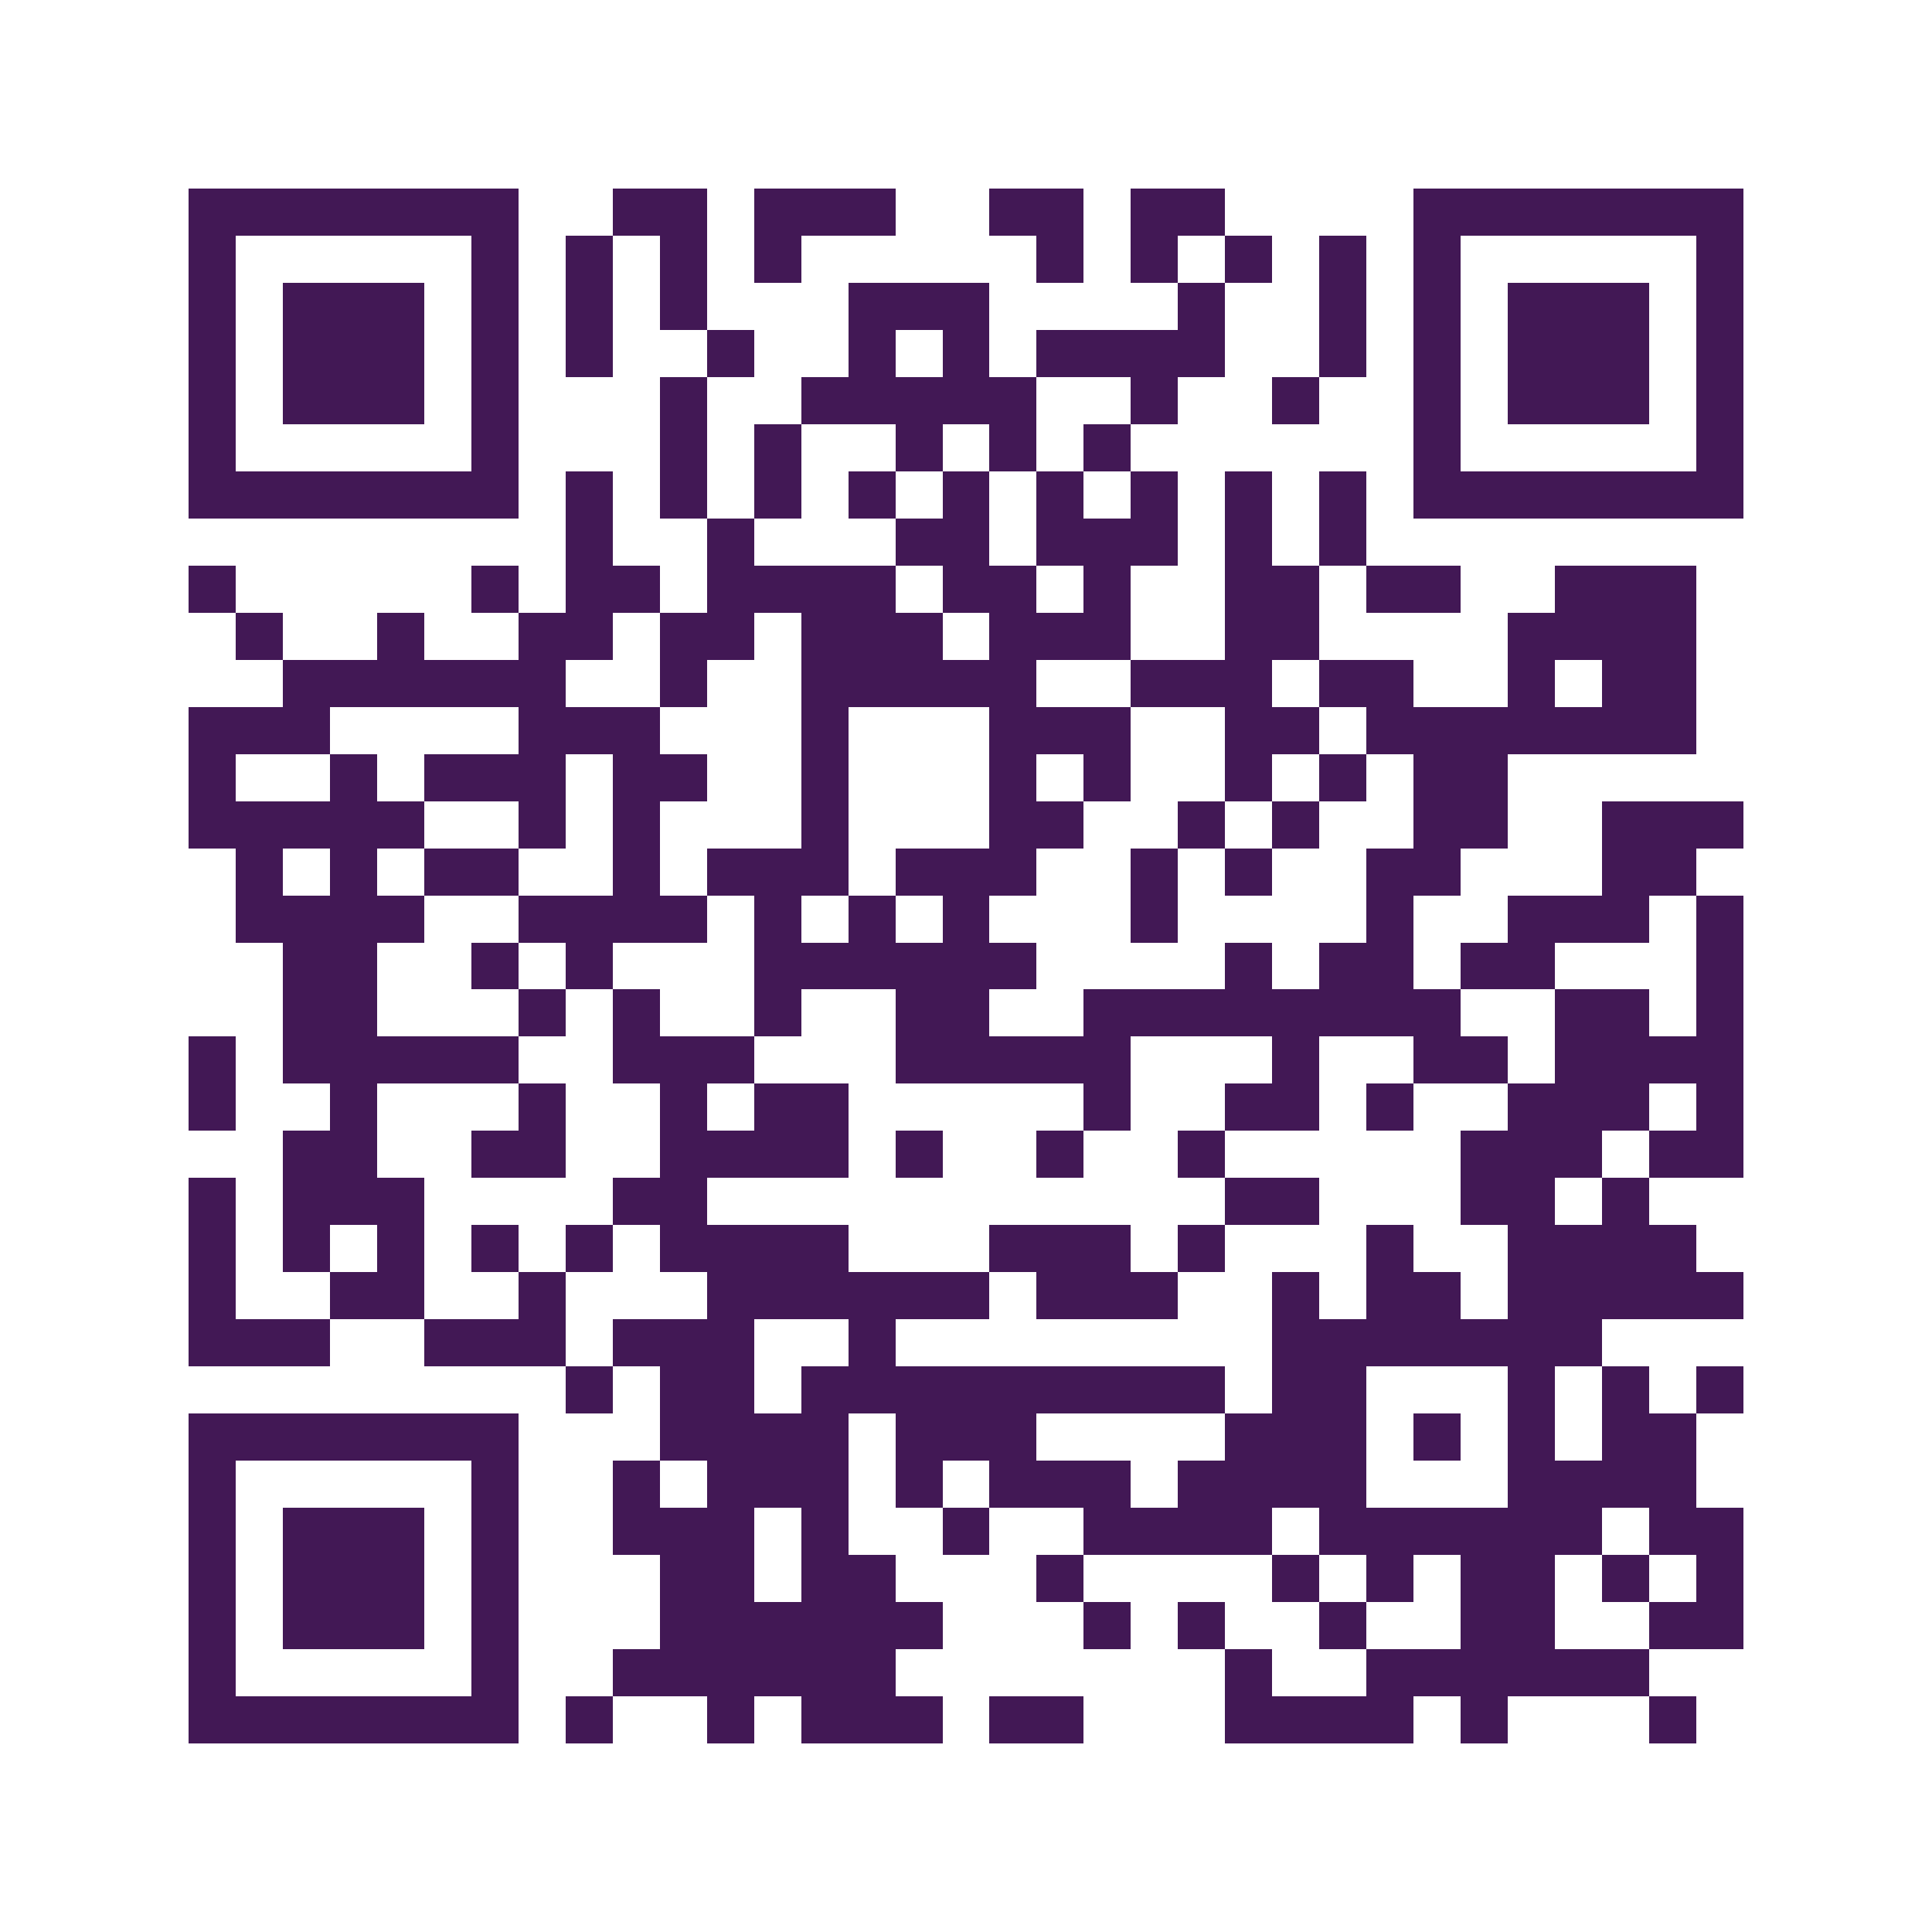 <svg xmlns="http://www.w3.org/2000/svg" viewBox="0 0 41 41" shape-rendering="crispEdges"><path fill="#ffffff" d="M0 0h41v41H0z"/><path stroke="#421855" d="M4 4.5h7m2 0h2m1 0h3m2 0h2m1 0h2m4 0h7M4 5.5h1m5 0h1m1 0h1m1 0h1m1 0h1m5 0h1m1 0h1m1 0h1m1 0h1m1 0h1m5 0h1M4 6.5h1m1 0h3m1 0h1m1 0h1m1 0h1m3 0h3m4 0h1m2 0h1m1 0h1m1 0h3m1 0h1M4 7.5h1m1 0h3m1 0h1m1 0h1m2 0h1m2 0h1m1 0h1m1 0h4m2 0h1m1 0h1m1 0h3m1 0h1M4 8.5h1m1 0h3m1 0h1m3 0h1m2 0h5m2 0h1m2 0h1m2 0h1m1 0h3m1 0h1M4 9.5h1m5 0h1m3 0h1m1 0h1m2 0h1m1 0h1m1 0h1m6 0h1m5 0h1M4 10.5h7m1 0h1m1 0h1m1 0h1m1 0h1m1 0h1m1 0h1m1 0h1m1 0h1m1 0h1m1 0h7M12 11.5h1m2 0h1m3 0h2m1 0h3m1 0h1m1 0h1M4 12.5h1m5 0h1m1 0h2m1 0h4m1 0h2m1 0h1m2 0h2m1 0h2m2 0h3M5 13.5h1m2 0h1m2 0h2m1 0h2m1 0h3m1 0h3m2 0h2m4 0h4M6 14.5h6m2 0h1m2 0h5m2 0h3m1 0h2m2 0h1m1 0h2M4 15.5h3m4 0h3m3 0h1m3 0h3m2 0h2m1 0h7M4 16.5h1m2 0h1m1 0h3m1 0h2m2 0h1m3 0h1m1 0h1m2 0h1m1 0h1m1 0h2M4 17.5h5m2 0h1m1 0h1m3 0h1m3 0h2m2 0h1m1 0h1m2 0h2m2 0h3M5 18.5h1m1 0h1m1 0h2m2 0h1m1 0h3m1 0h3m2 0h1m1 0h1m2 0h2m3 0h2M5 19.5h4m2 0h4m1 0h1m1 0h1m1 0h1m3 0h1m4 0h1m2 0h3m1 0h1M6 20.5h2m2 0h1m1 0h1m3 0h6m4 0h1m1 0h2m1 0h2m3 0h1M6 21.5h2m3 0h1m1 0h1m2 0h1m2 0h2m2 0h8m2 0h2m1 0h1M4 22.5h1m1 0h5m2 0h3m3 0h5m3 0h1m2 0h2m1 0h4M4 23.5h1m2 0h1m3 0h1m2 0h1m1 0h2m5 0h1m2 0h2m1 0h1m2 0h3m1 0h1M6 24.5h2m2 0h2m2 0h4m1 0h1m2 0h1m2 0h1m5 0h3m1 0h2M4 25.5h1m1 0h3m4 0h2m11 0h2m3 0h2m1 0h1M4 26.5h1m1 0h1m1 0h1m1 0h1m1 0h1m1 0h4m3 0h3m1 0h1m3 0h1m2 0h4M4 27.5h1m2 0h2m2 0h1m3 0h6m1 0h3m2 0h1m1 0h2m1 0h5M4 28.5h3m2 0h3m1 0h3m2 0h1m8 0h7M12 29.5h1m1 0h2m1 0h9m1 0h2m3 0h1m1 0h1m1 0h1M4 30.5h7m3 0h4m1 0h3m4 0h3m1 0h1m1 0h1m1 0h2M4 31.5h1m5 0h1m2 0h1m1 0h3m1 0h1m1 0h3m1 0h4m3 0h4M4 32.5h1m1 0h3m1 0h1m2 0h3m1 0h1m2 0h1m2 0h4m1 0h6m1 0h2M4 33.5h1m1 0h3m1 0h1m3 0h2m1 0h2m3 0h1m4 0h1m1 0h1m1 0h2m1 0h1m1 0h1M4 34.5h1m1 0h3m1 0h1m3 0h6m3 0h1m1 0h1m2 0h1m2 0h2m2 0h2M4 35.5h1m5 0h1m2 0h6m7 0h1m2 0h6M4 36.5h7m1 0h1m2 0h1m1 0h3m1 0h2m3 0h4m1 0h1m3 0h1"/></svg>
